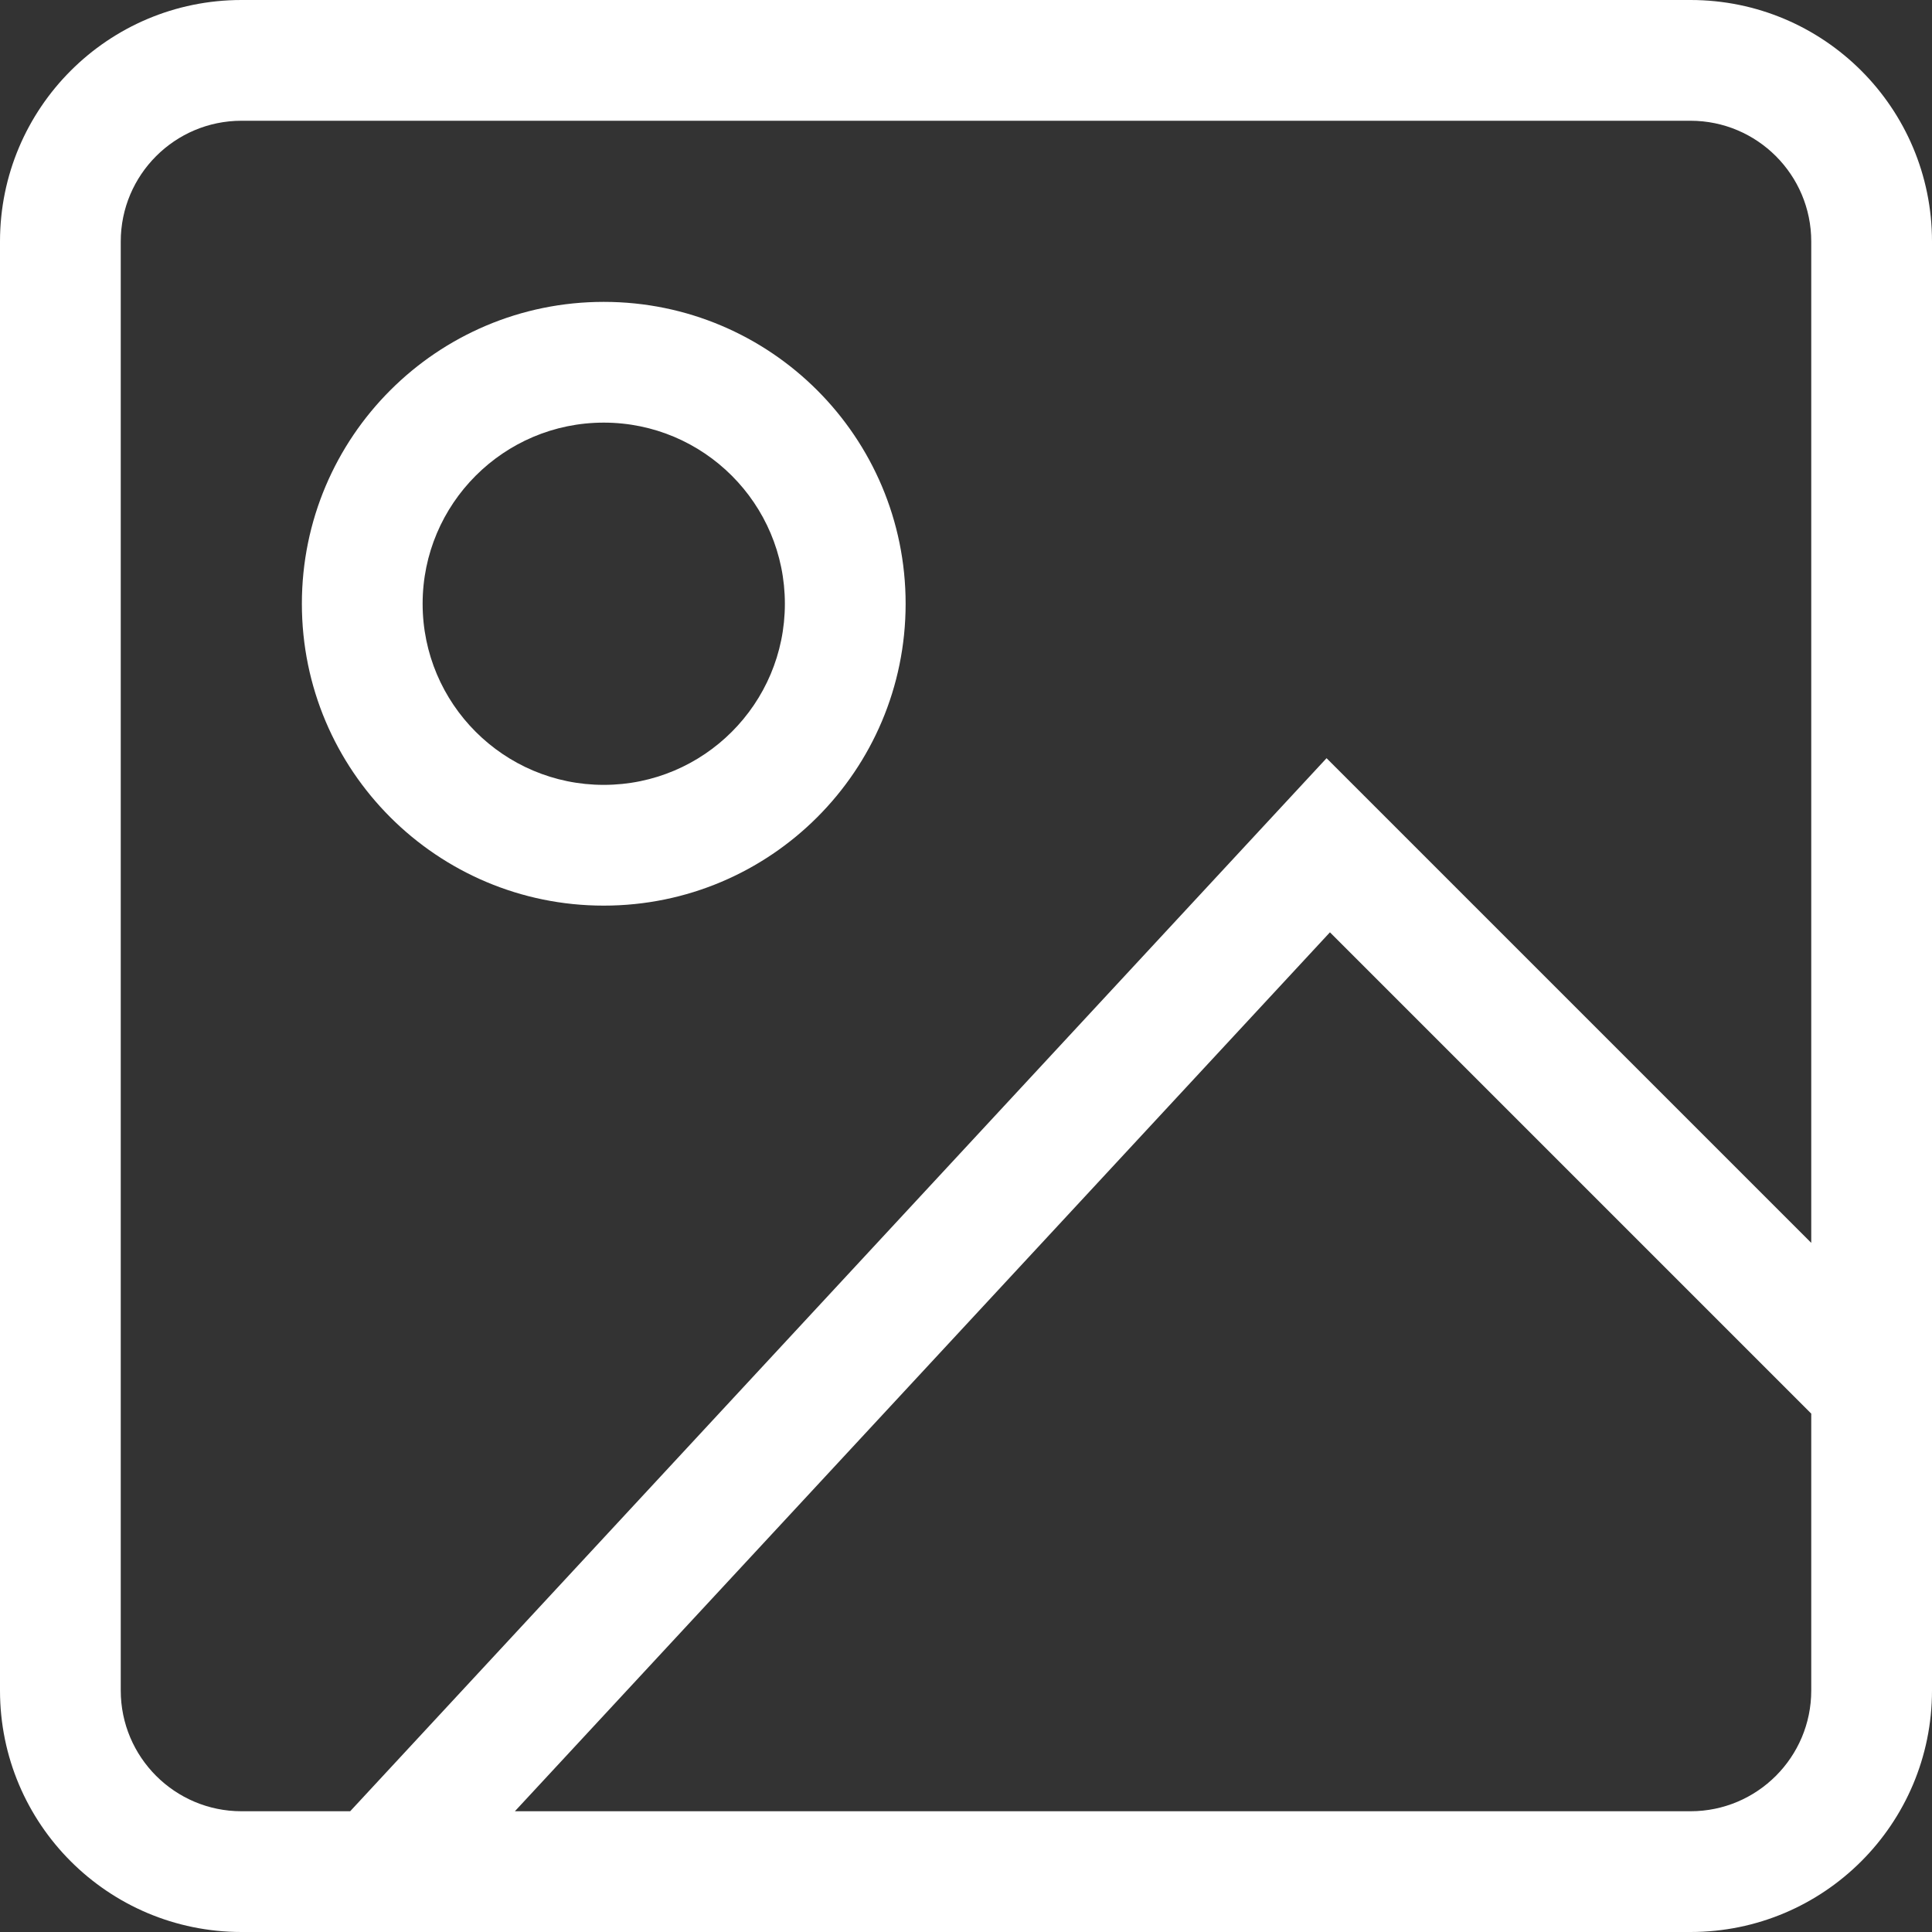 <?xml version="1.0" encoding="UTF-8"?>
<svg width="16px" height="16px" viewBox="0 0 16 16" version="1.1" xmlns="http://www.w3.org/2000/svg" xmlns:xlink="http://www.w3.org/1999/xlink">
    <rect x="0" y="0" width="16" height="16" fill="#333333" stroke="none"/>
    <!-- Generator: Sketch 52.3 (67297) - http://www.bohemiancoding.com/sketch -->
    <title>Widget_Image</title>
    <desc>Created with Sketch.</desc>
    <g id="Style" stroke="none" stroke-width="1" fill="none" fill-rule="evenodd">
        <g id="UI-icons" transform="translate(-1065, -737)" fill="#FFFFFF" fill-rule="nonzero">
            <path d="M1067.9,752 L1075.986,743.279 L1080,747.293 L1080,739 C1080,738.448 1079.552,738 1079,738 L1067,738 C1066.448,738 1066,738.448 1066,739 L1066,751 C1066,751.552 1066.448,752 1067,752 L1067.9,752 Z M1069.264,752 L1079,752 C1079.552,752 1080,751.552 1080,751 L1080,748.707 L1076.014,744.721 L1069.264,752 Z M1067,737 L1079,737 C1080.105,737 1081,737.895 1081,739 L1081,751 C1081,752.105 1080.105,753 1079,753 L1067,753 C1065.895,753 1065,752.105 1065,751 L1065,739 C1065,737.895 1065.895,737 1067,737 Z M1070,744.5 C1068.619,744.5 1067.5,743.381 1067.5,742 C1067.5,740.619 1068.619,739.5 1070,739.5 C1071.381,739.5 1072.5,740.619 1072.5,742 C1072.5,743.381 1071.381,744.5 1070,744.5 Z M1070,743.5 C1070.828,743.5 1071.5,742.828 1071.5,742 C1071.5,741.172 1070.828,740.5 1070,740.5 C1069.172,740.5 1068.5,741.172 1068.5,742 C1068.5,742.828 1069.172,743.5 1070,743.5 Z" id="Widget_Image"></path>
        </g>
    </g>
</svg>